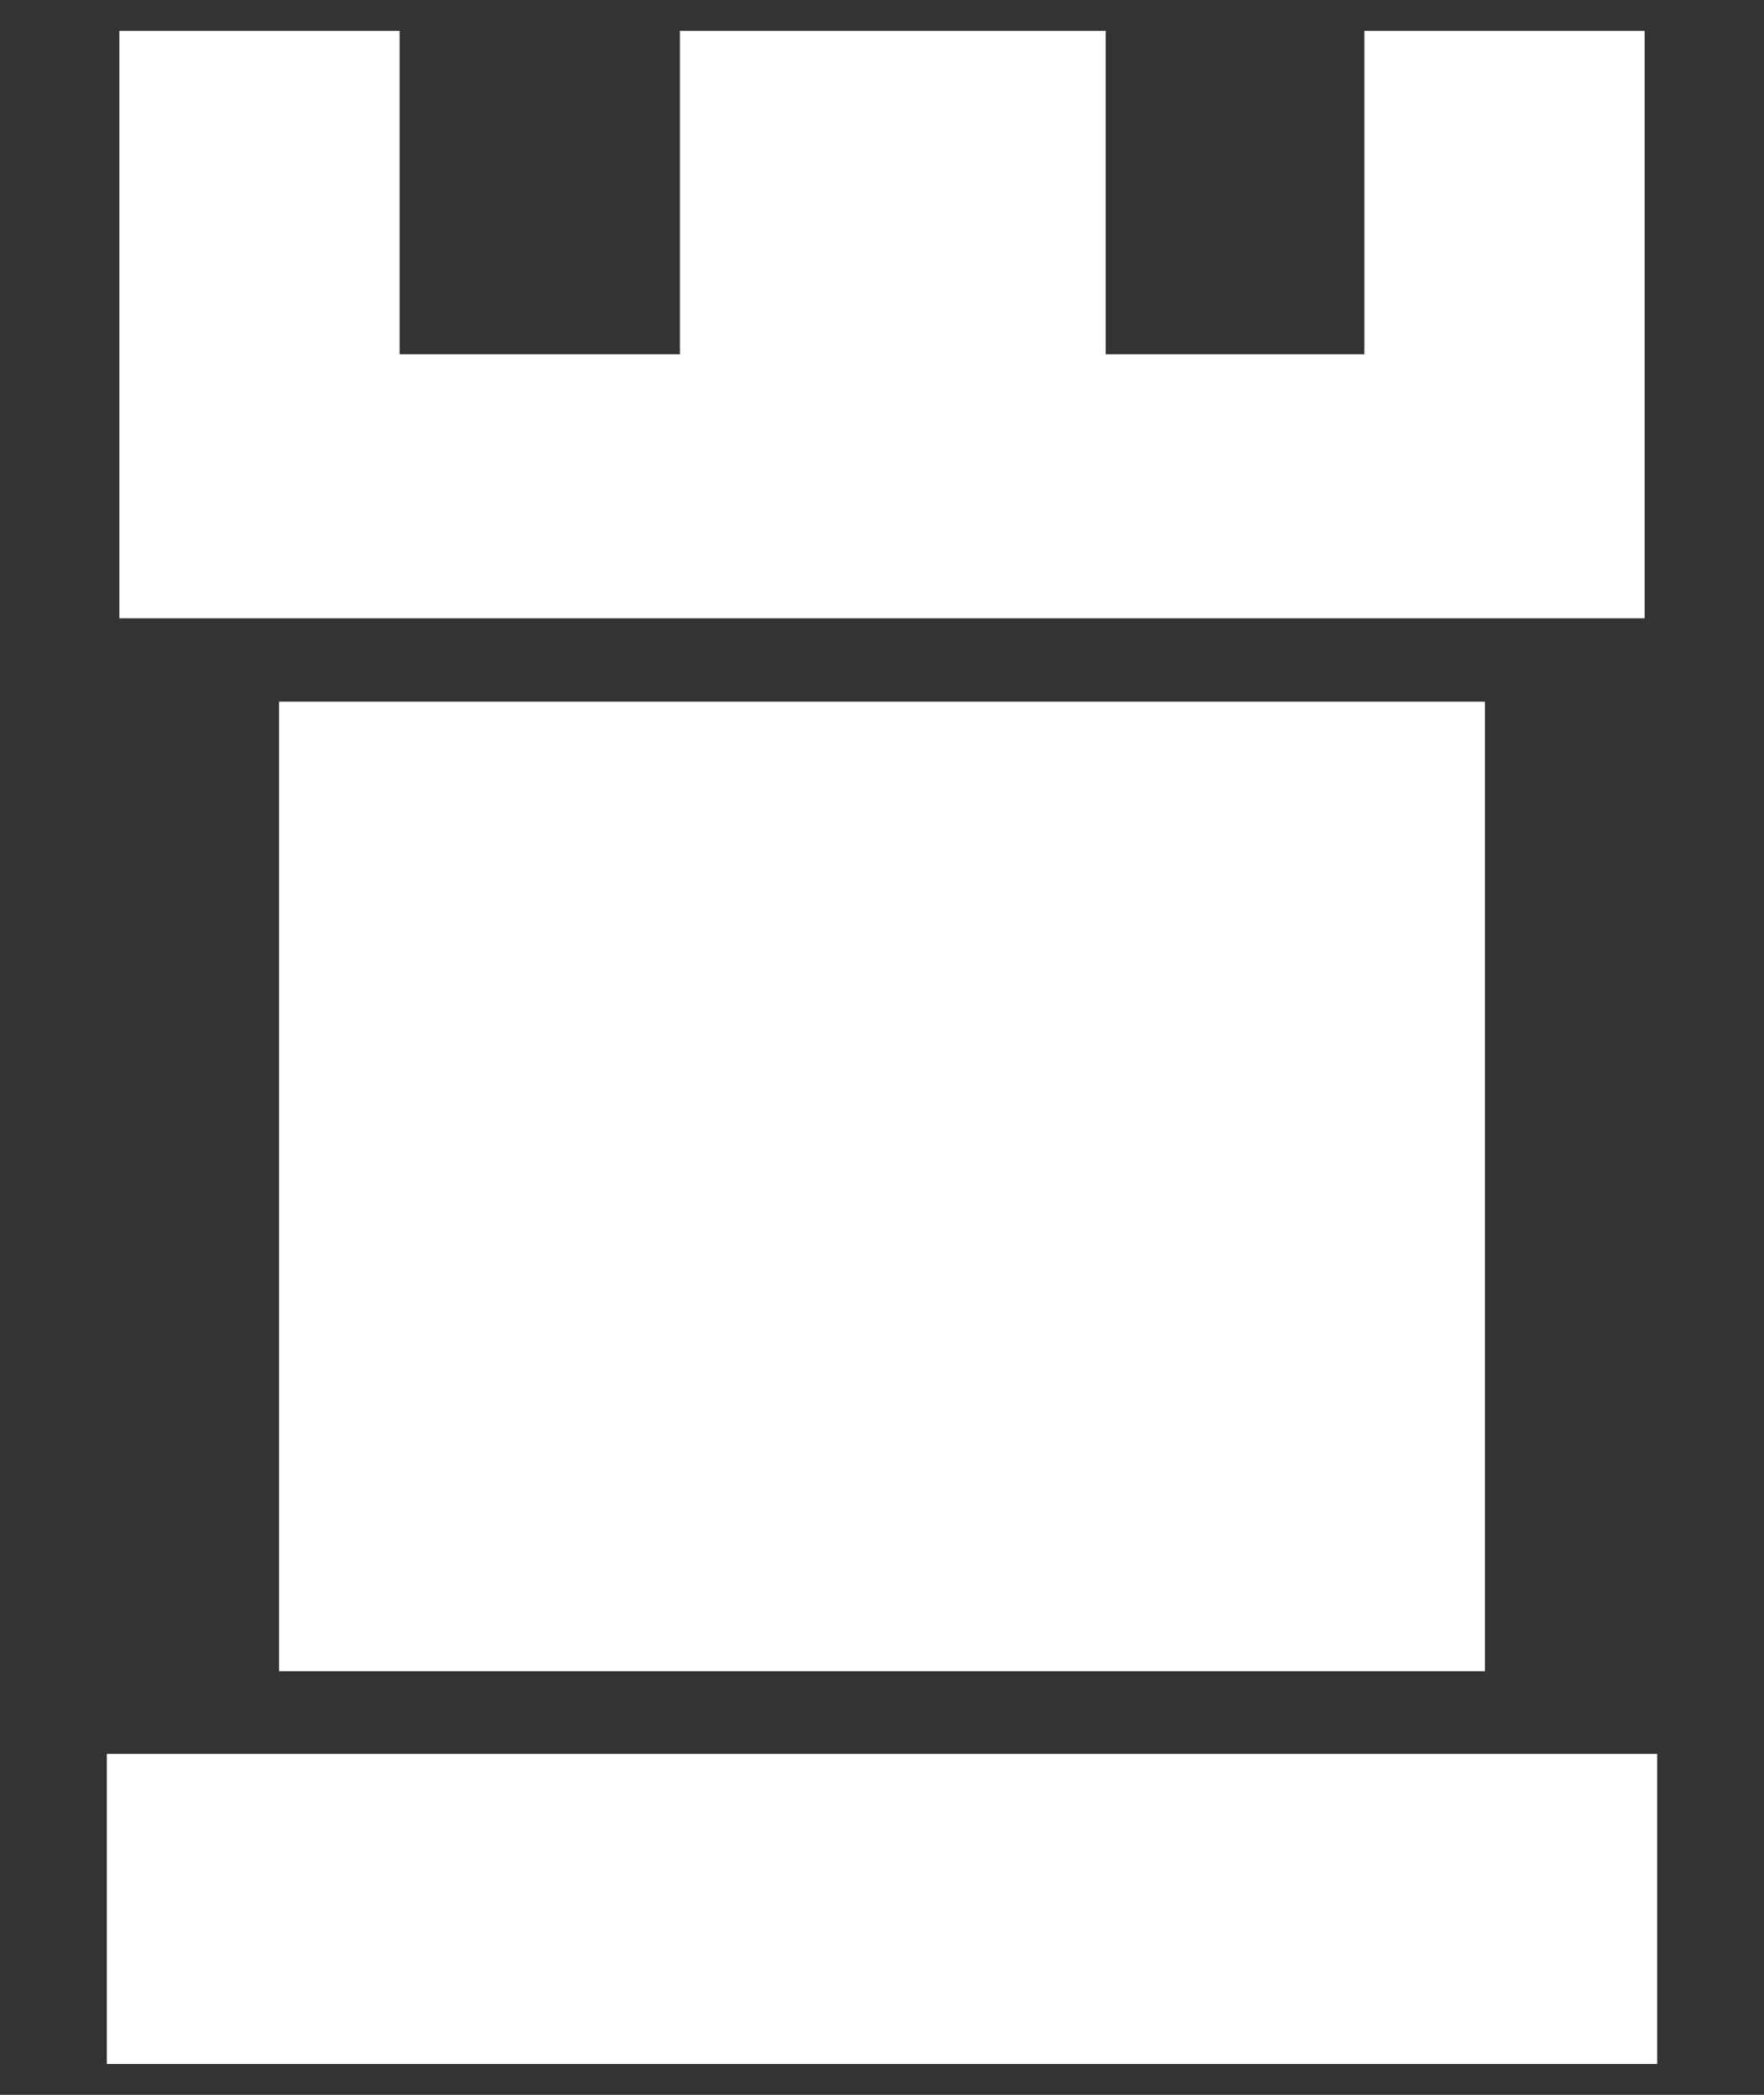 <svg width="16" height="19" viewBox="0 0 16 19" fill="none" xmlns="http://www.w3.org/2000/svg">
<rect x="0" y="0" width="16" height="19" fill="#333333" stroke="none"/>
<path d="M15.031 18.72H0.969V15.908H15.031V18.72ZM12.375 3.213H10.029V0.28H6.167V3.213H3.625V0.28H1.083V5.608H14.917V0.28H12.375V3.213ZM13.469 6.364H2.531V15.158H13.469V6.364Z" fill="white"/>
</svg>
